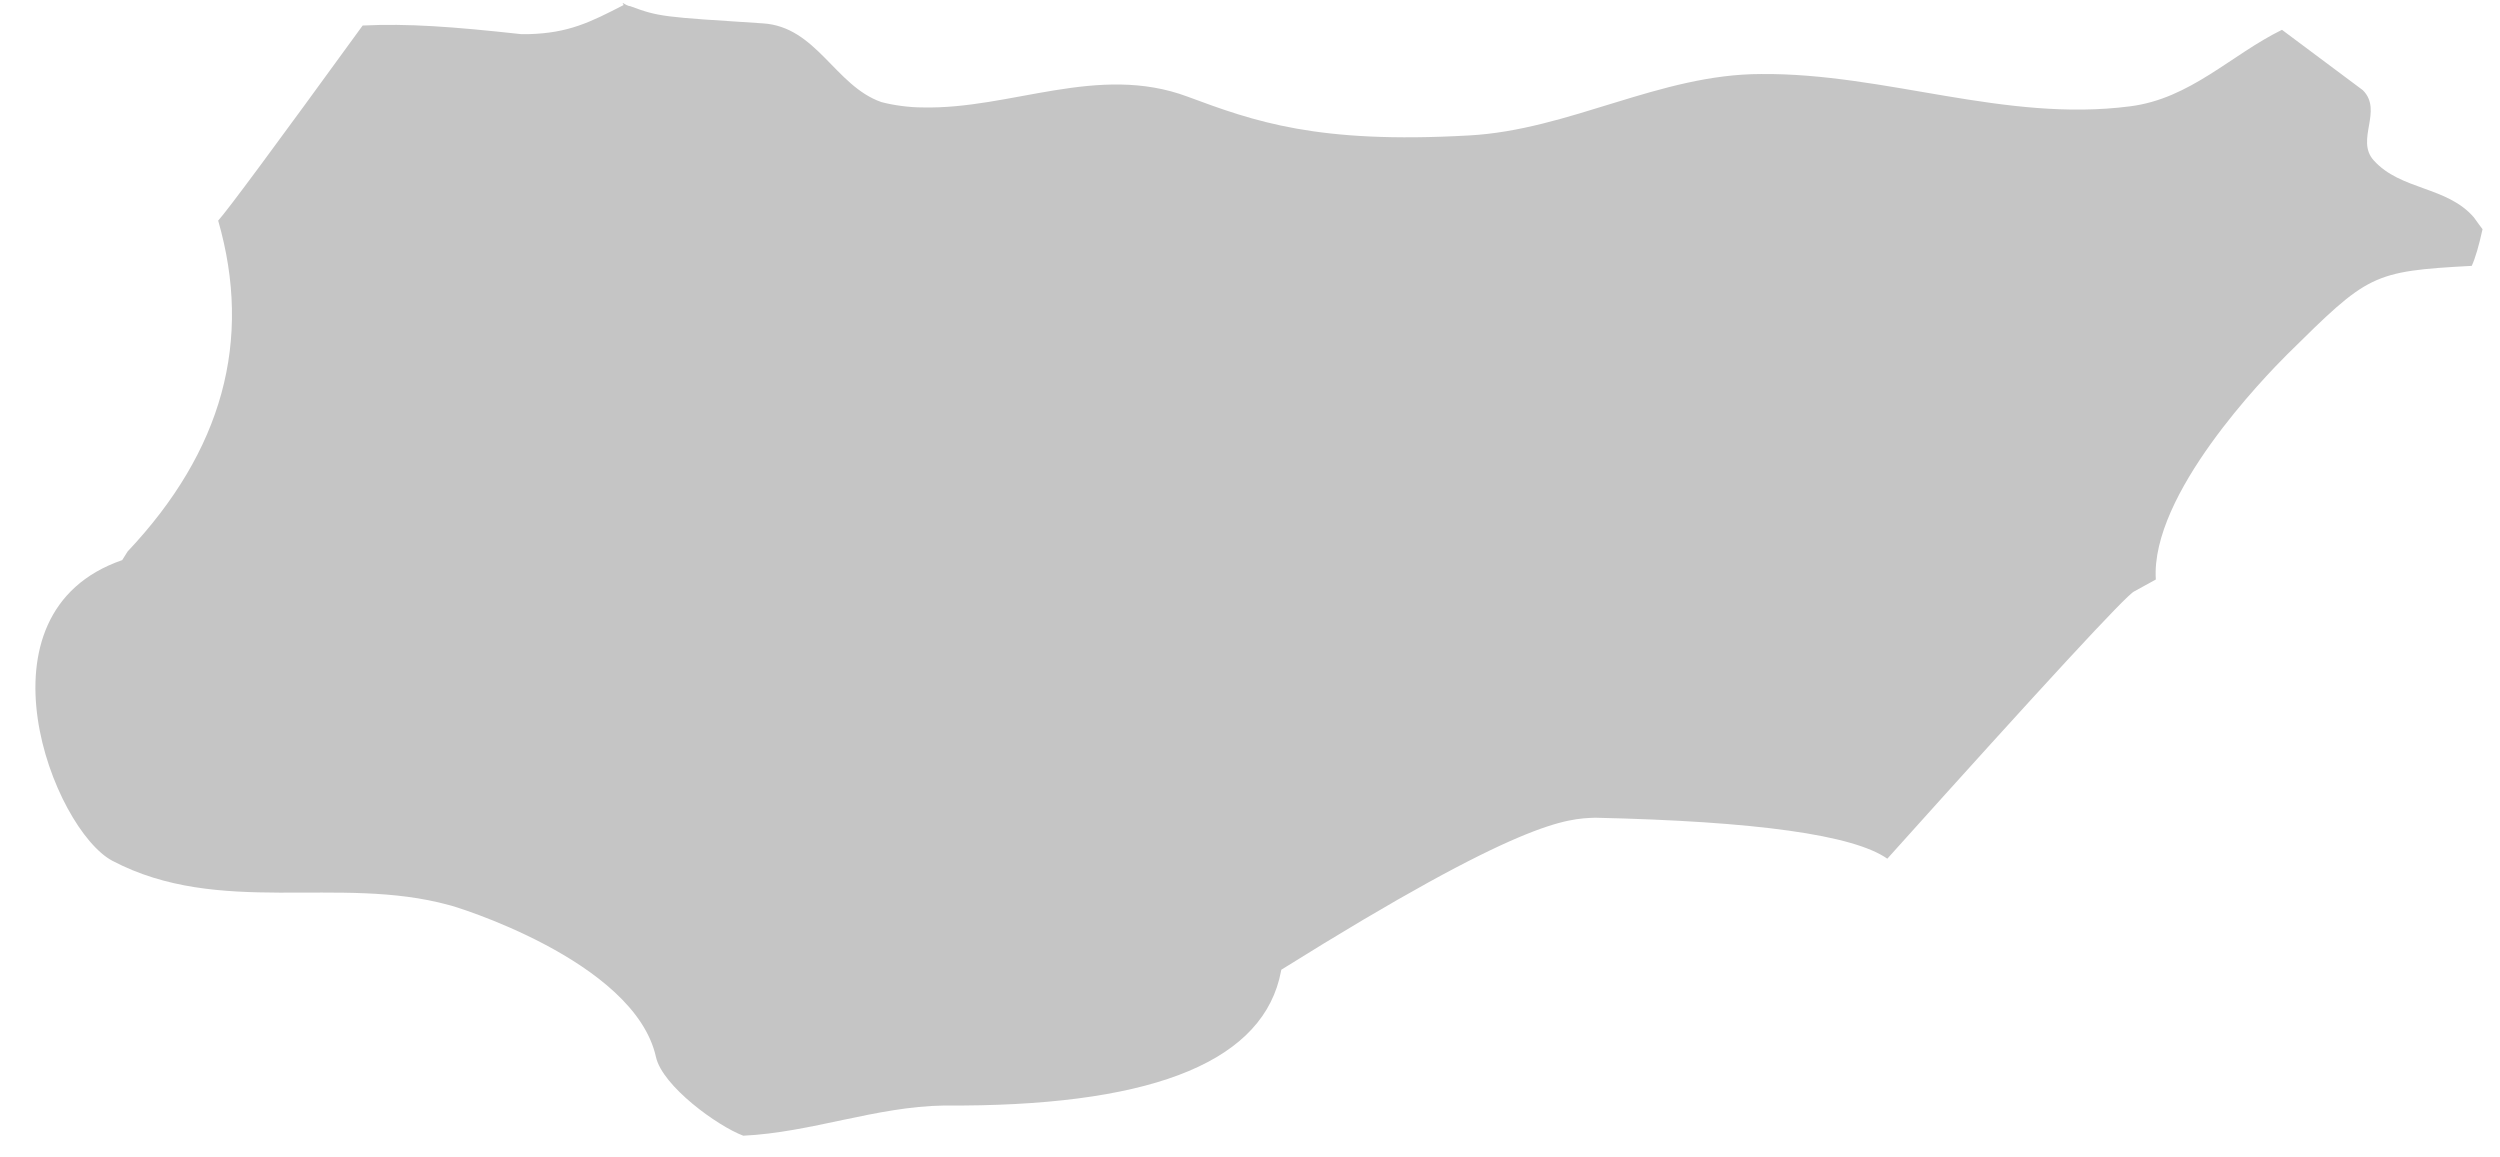 <svg width="67" height="31" viewBox="0 0 67 31" fill="none" xmlns="http://www.w3.org/2000/svg">
<path d="M16.713 0.135C15.817 0.597 15.239 0.886 14.17 0.915H13.967C12.118 0.713 10.933 0.626 9.719 0.684C7.369 3.919 6.079 5.662 5.847 5.912C6.772 9.128 5.963 12.084 3.42 14.78L3.275 15.011C-0.828 16.427 1.426 22.233 3.015 23.071C5.876 24.573 9.084 23.446 12.031 24.255C12.089 24.255 17.002 25.728 17.58 28.328C17.753 29.108 19.227 30.177 19.92 30.437C21.741 30.35 23.475 29.657 25.295 29.628C30.689 29.666 33.685 28.54 34.282 26.248L34.34 25.988C40.813 21.944 41.998 21.944 42.749 21.915C47.064 22.011 49.675 22.377 50.58 23.013C54.799 18.314 57.005 15.926 57.198 15.849L57.776 15.531C57.631 13.249 60.694 10.101 61.301 9.494C63.468 7.356 63.555 7.27 66.243 7.125C66.339 6.914 66.435 6.586 66.532 6.143C66.532 6.143 66.358 5.912 66.3 5.826C65.578 4.988 64.335 5.103 63.613 4.295C63.122 3.746 63.873 2.966 63.324 2.417L61.157 0.799C59.798 1.464 58.7 2.648 57.082 2.85C53.73 3.284 50.523 1.955 47.199 1.984C44.483 1.984 42.056 3.486 39.368 3.63C35.294 3.861 33.618 3.255 31.826 2.59C29.427 1.695 27.087 2.937 24.717 2.879C24.37 2.879 23.937 2.821 23.619 2.735C22.377 2.301 21.885 0.713 20.44 0.626C17.753 0.453 17.666 0.453 16.886 0.164C16.828 0.164 16.742 0.106 16.684 0.077" fill="#C5C5C5"/>
</svg>
